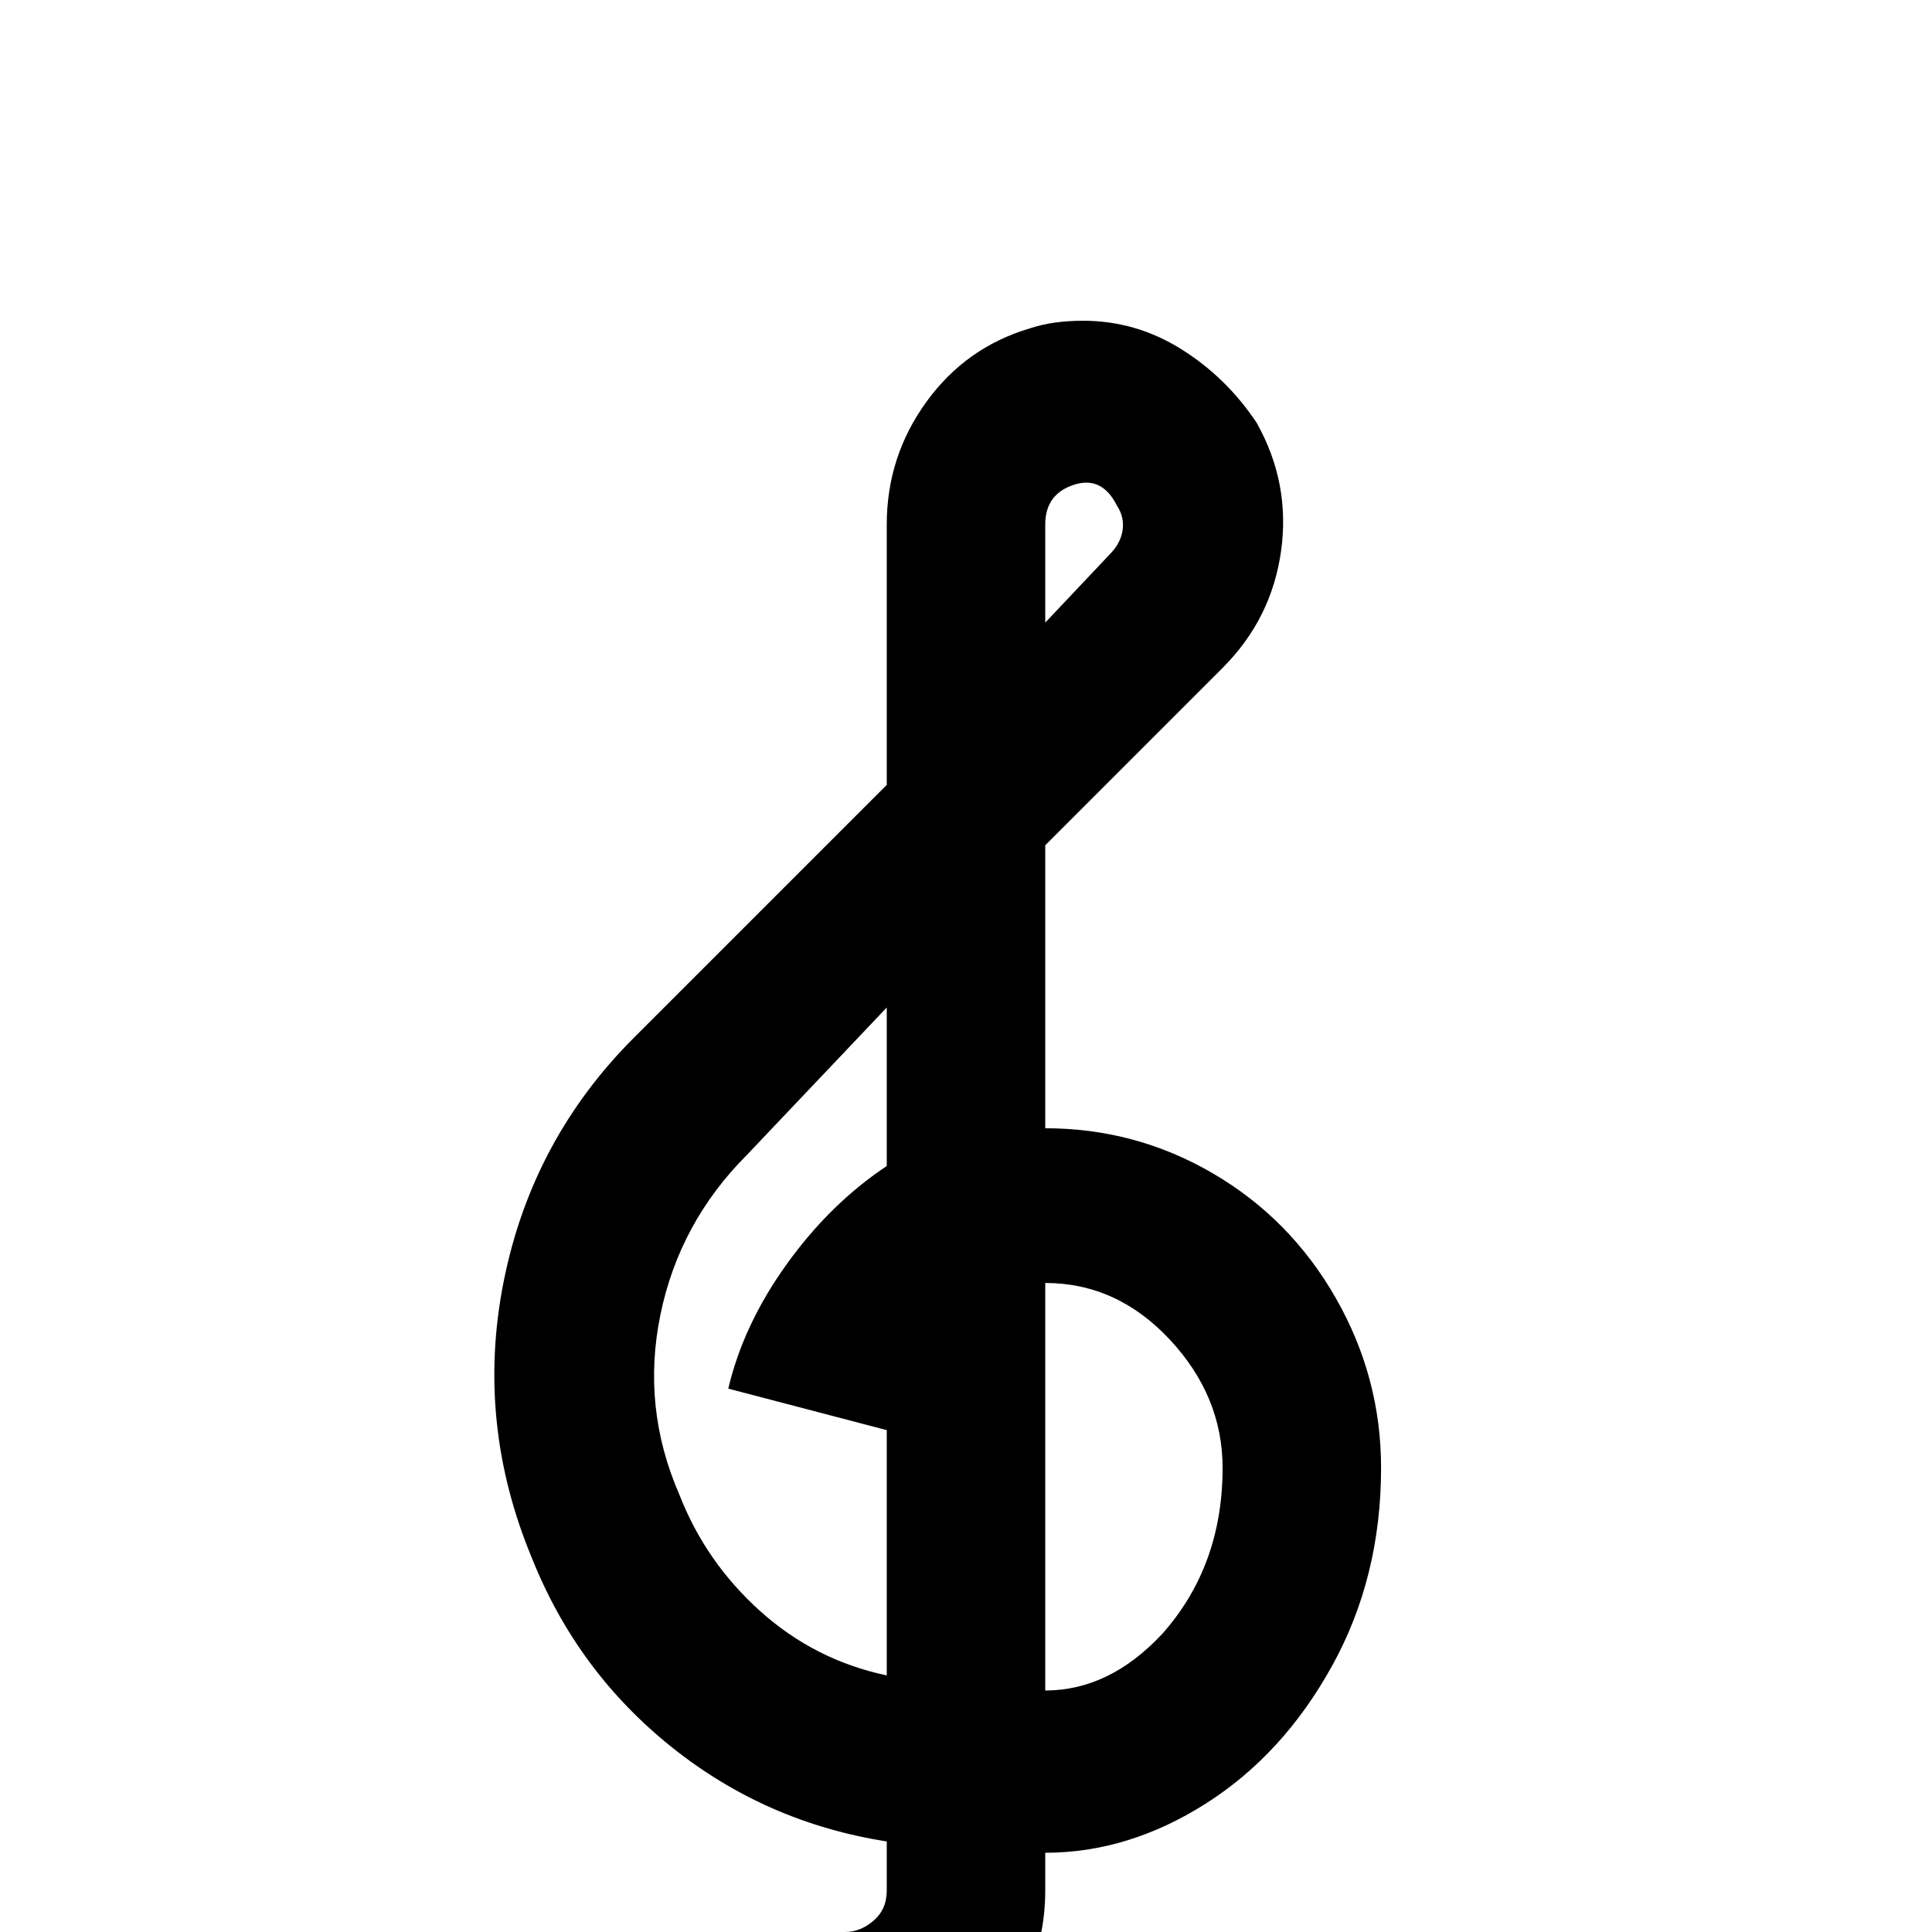 <svg xmlns="http://www.w3.org/2000/svg" viewBox="0 -512 512 512">
	<path fill="#000000" d="M277 -213V-288L324 -335Q337 -348 339.5 -366Q342 -384 333 -400Q325 -412 313 -419.5Q301 -427 287 -427Q279 -427 273 -425Q256 -420 245.5 -405.5Q235 -391 235 -373V-304L168 -237Q141 -210 133.5 -172.5Q126 -135 141 -99Q153 -69 178 -49Q203 -29 235 -24V-11Q235 -6 231.5 -3Q228 0 224 0H192V43H224Q246 43 261.5 27Q277 11 277 -11V-21Q299 -21 319.5 -34Q340 -47 353 -70.5Q366 -94 366 -123Q366 -147 354 -168Q342 -189 321.5 -201Q301 -213 277 -213ZM277 -373Q277 -381 284.5 -383.5Q292 -386 296 -378Q298 -375 297.5 -371.5Q297 -368 294 -365L277 -347ZM235 -203Q220 -193 208.5 -177Q197 -161 193 -144L235 -133V-68Q216 -72 201.5 -85Q187 -98 180 -116Q170 -139 175 -163.5Q180 -188 198 -206L235 -245ZM277 -64V-172Q296 -172 310 -157Q324 -142 324 -123Q324 -97 308 -79Q294 -64 277 -64Z"/>
</svg>
